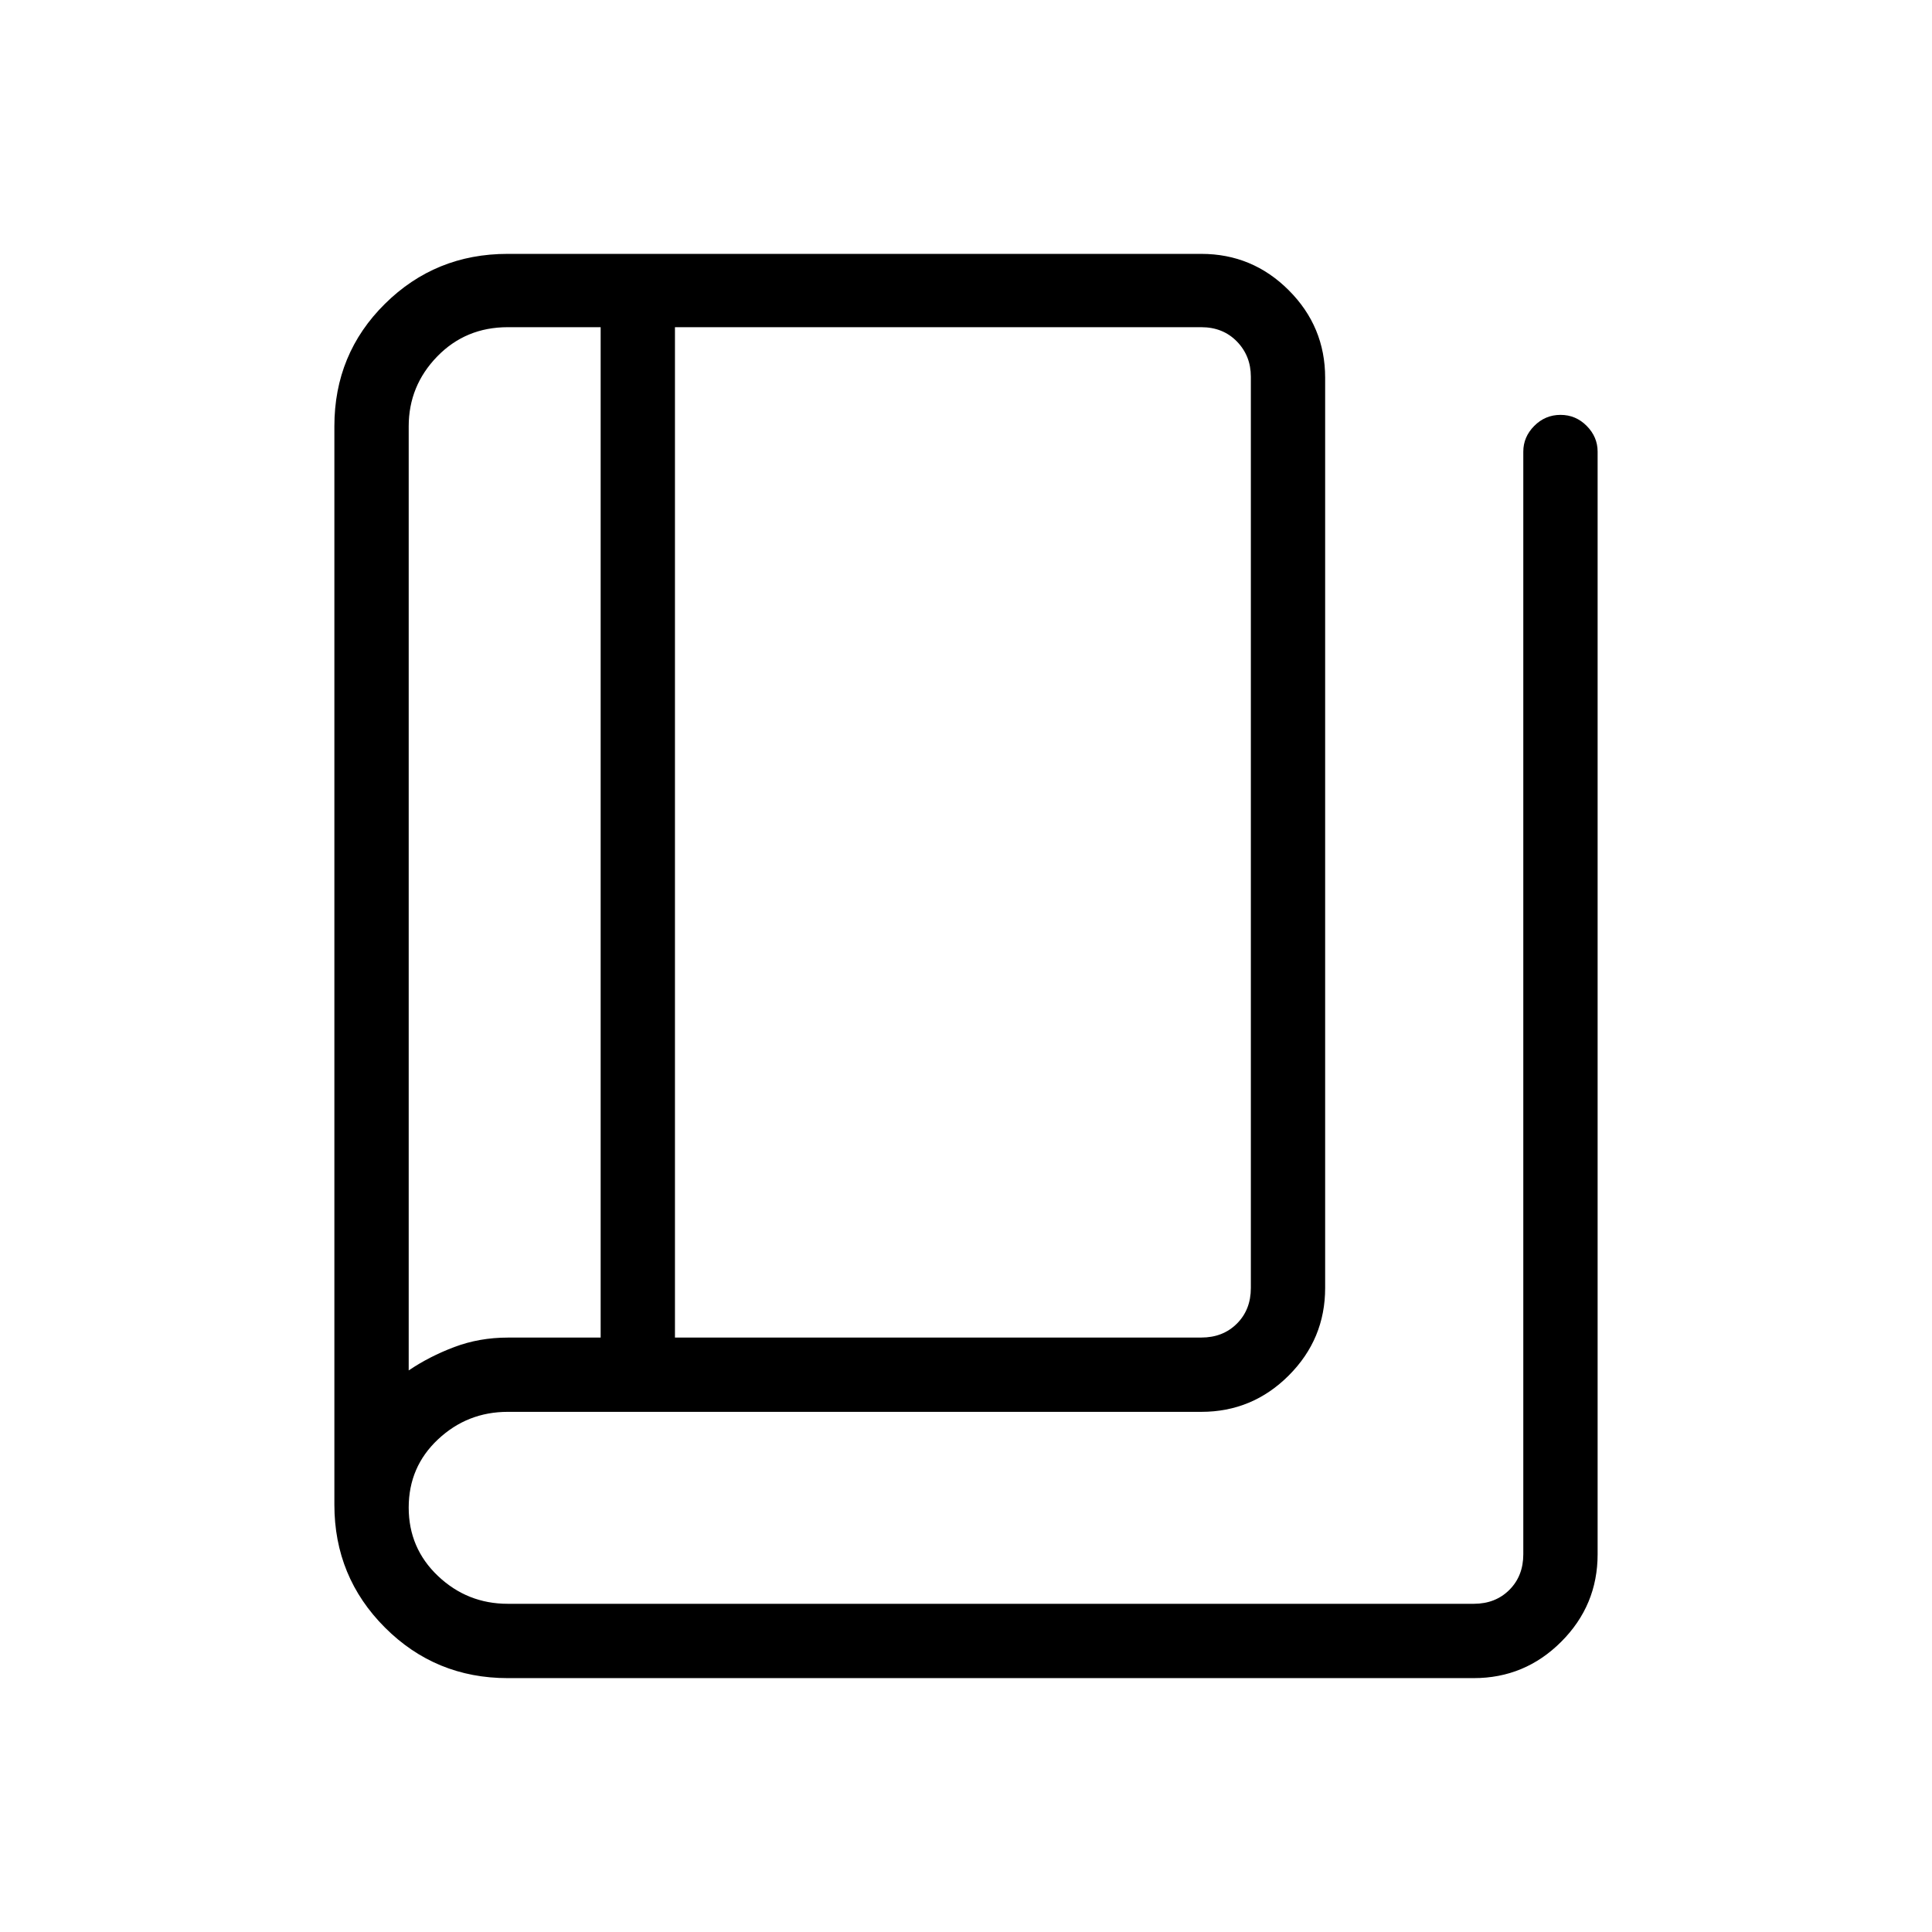 <svg xmlns="http://www.w3.org/2000/svg" height="24" viewBox="0 -960 960 960" width="24"><path d="M252.31-126.15q-35.9 0-61.03-25.13-25.13-25.13-25.13-61.03v-535.88q0-35.98 25.1-60.82 25.09-24.84 60.94-24.84h344.73q25.39 0 43.46 18.08 18.08 18.08 18.08 43.46V-320q0 25.38-18.08 43.46-18.07 18.08-43.46 18.08H252.31q-20.08 0-34.66 13.67-14.57 13.67-14.57 33.89 0 20.21 14.57 34.02 14.58 13.8 34.66 13.8h480q10.77 0 17.69-6.92 6.92-6.92 6.92-17.69v-547.89q0-7.32 5.45-12.8 5.45-5.47 13.04-5.47 7.59 0 13.01 5.47 5.43 5.48 5.43 12.8v547.89q0 25.38-18.08 43.46-18.08 18.08-43.46 18.08h-480Zm83.07-169.23h261.54q10.77 0 17.7-6.93 6.92-6.92 6.92-17.69v-452.81q0-10.38-6.92-17.5-6.93-7.11-17.7-7.11H335.38v502.04Zm-36.92.02v-502.06h-46.15q-20.93 0-35.08 14.57-14.15 14.58-14.15 34.71v469.1q10.27-6.96 22.7-11.64 12.43-4.68 26.53-4.68h46.15Zm-95.38-502.06v518.38-518.38Z"/></svg>